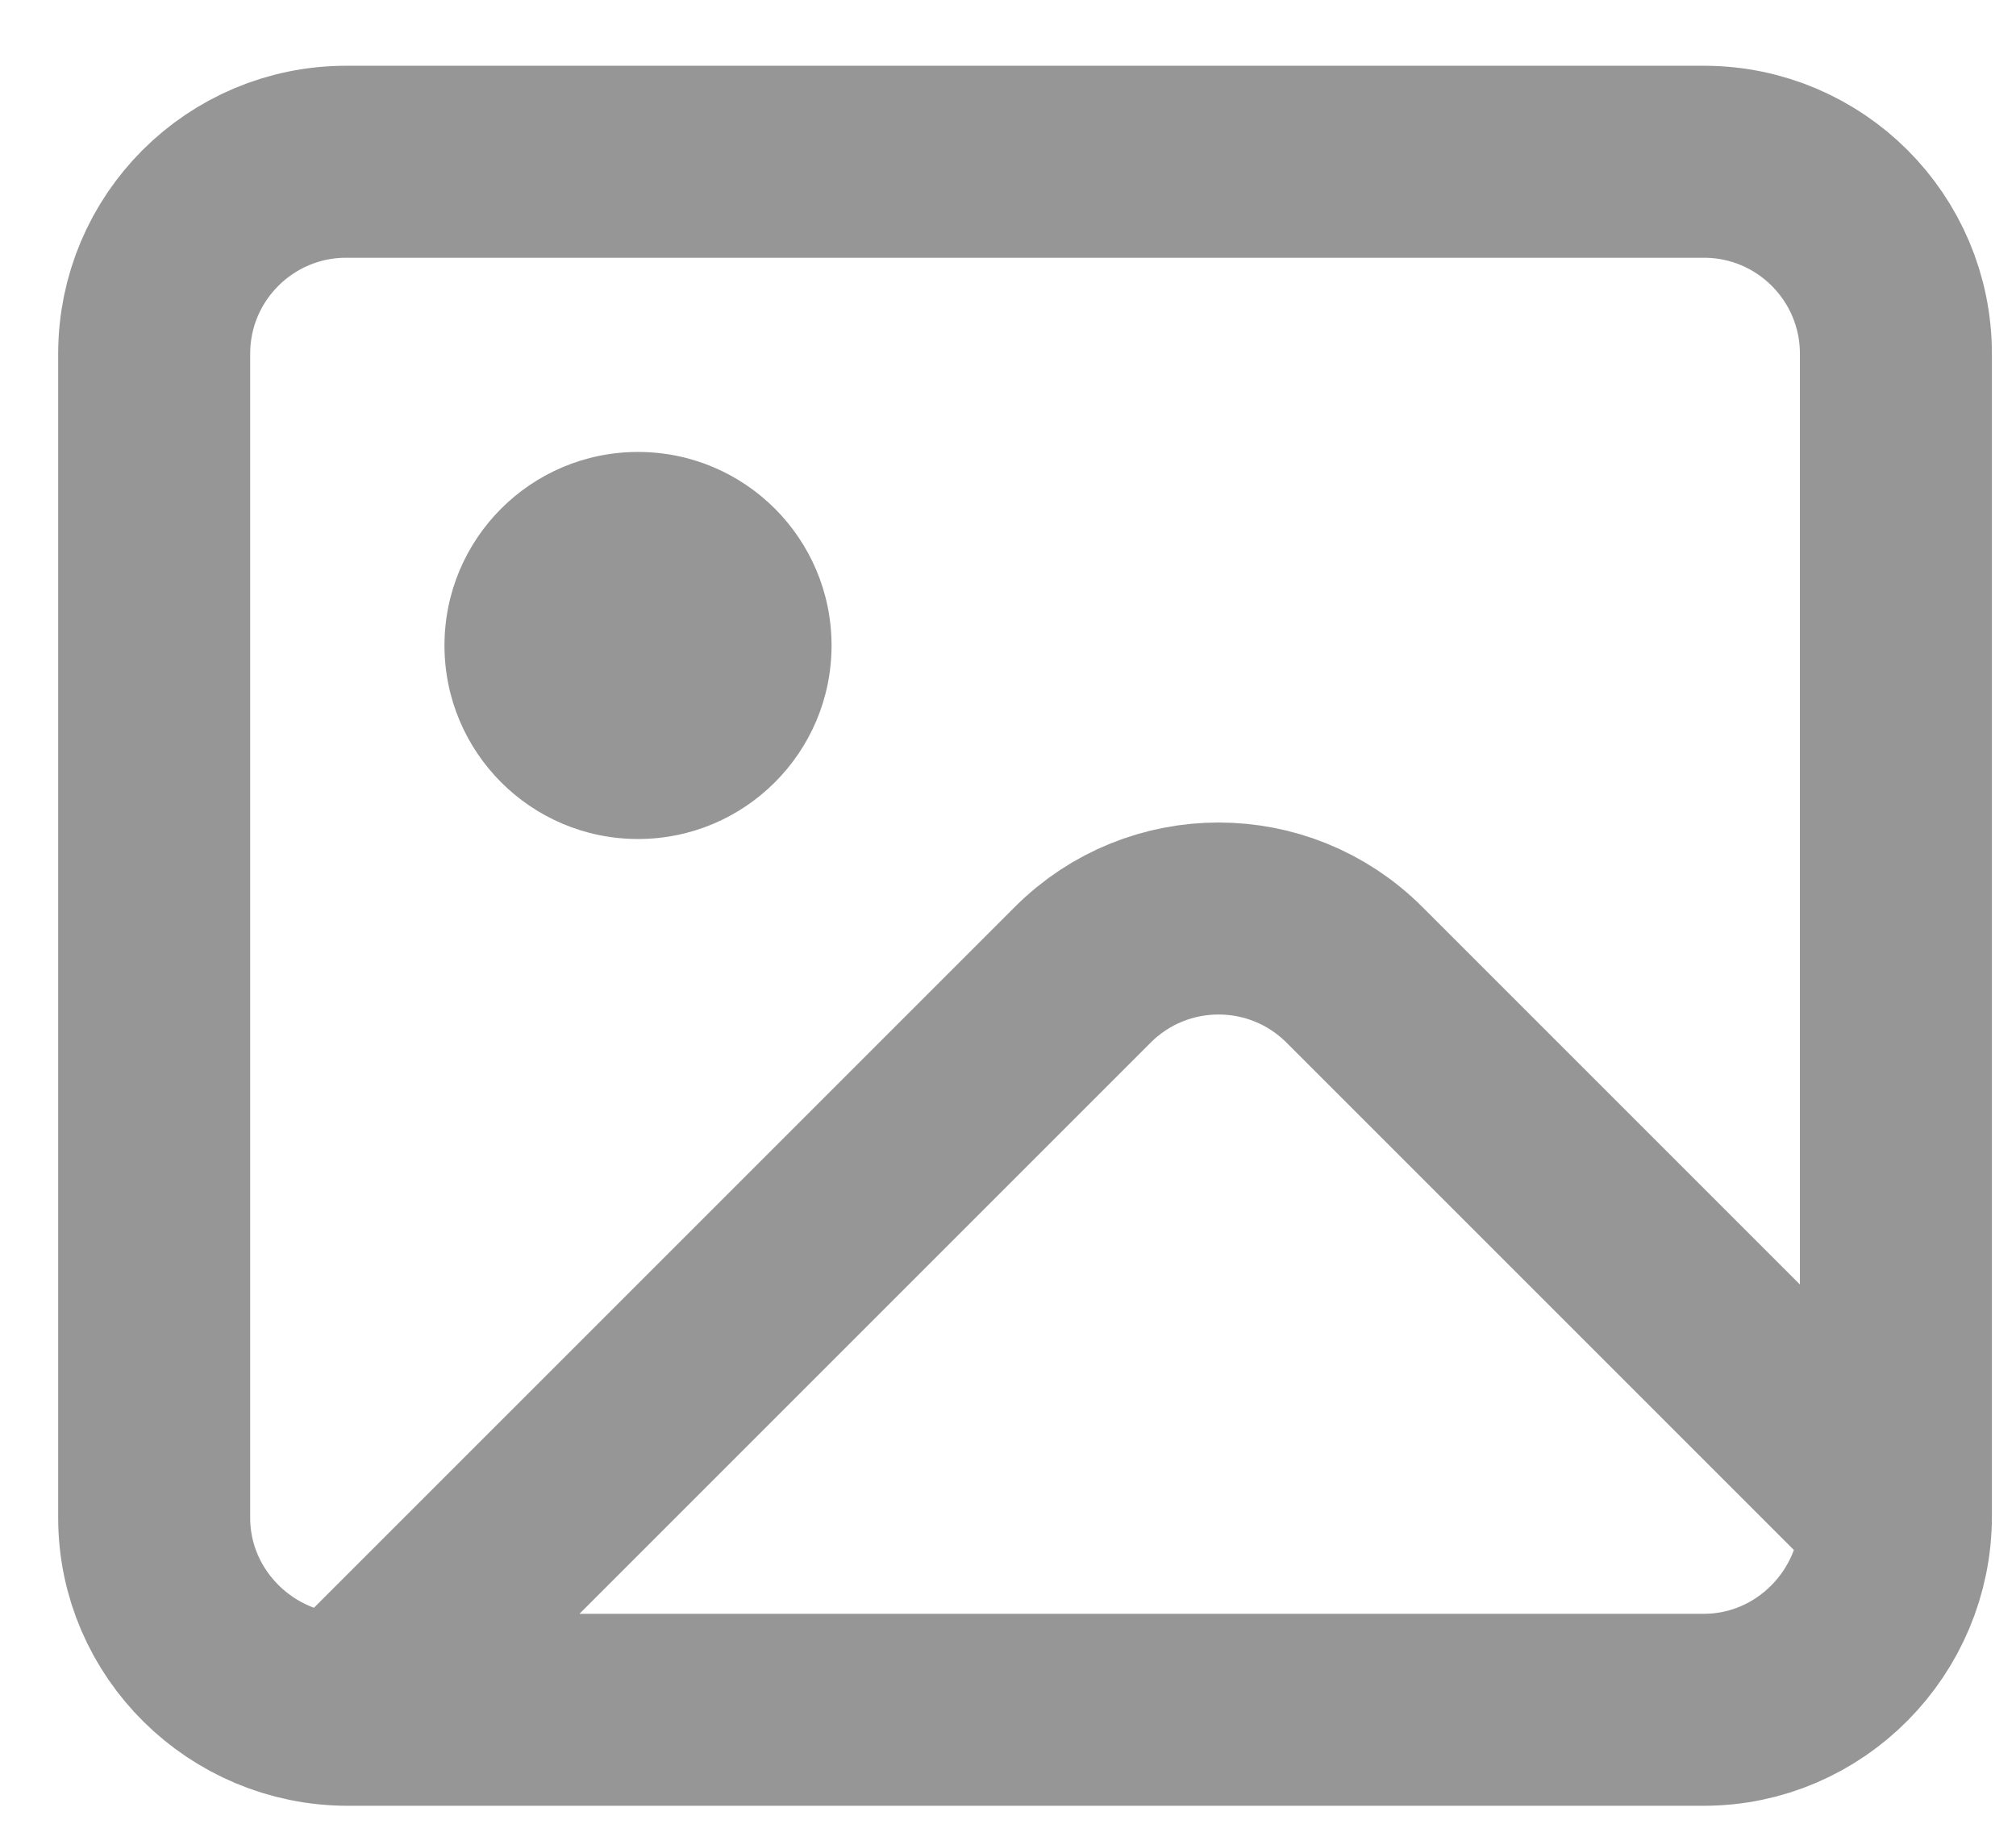 <svg width="21" height="19" viewBox="0 0 21 19" fill="none" xmlns="http://www.w3.org/2000/svg">
<path d="M3.622 17.811V17.811C2.518 17.811 1.606 16.916 1.606 15.811V3.685C1.606 2.58 2.502 1.685 3.606 1.685H17.749C18.853 1.685 19.749 2.58 19.749 3.685V15.795M3.622 17.811H17.749C18.853 17.811 19.749 16.9 19.749 15.795V15.795M3.622 17.811L11.279 10.154C12.06 9.373 13.327 9.373 14.108 10.154L19.749 15.795" stroke="#969696" stroke-width="2" stroke-linecap="round"/>
<circle cx="6.646" cy="6.724" r="2.016" fill="#969696"/>
</svg>
